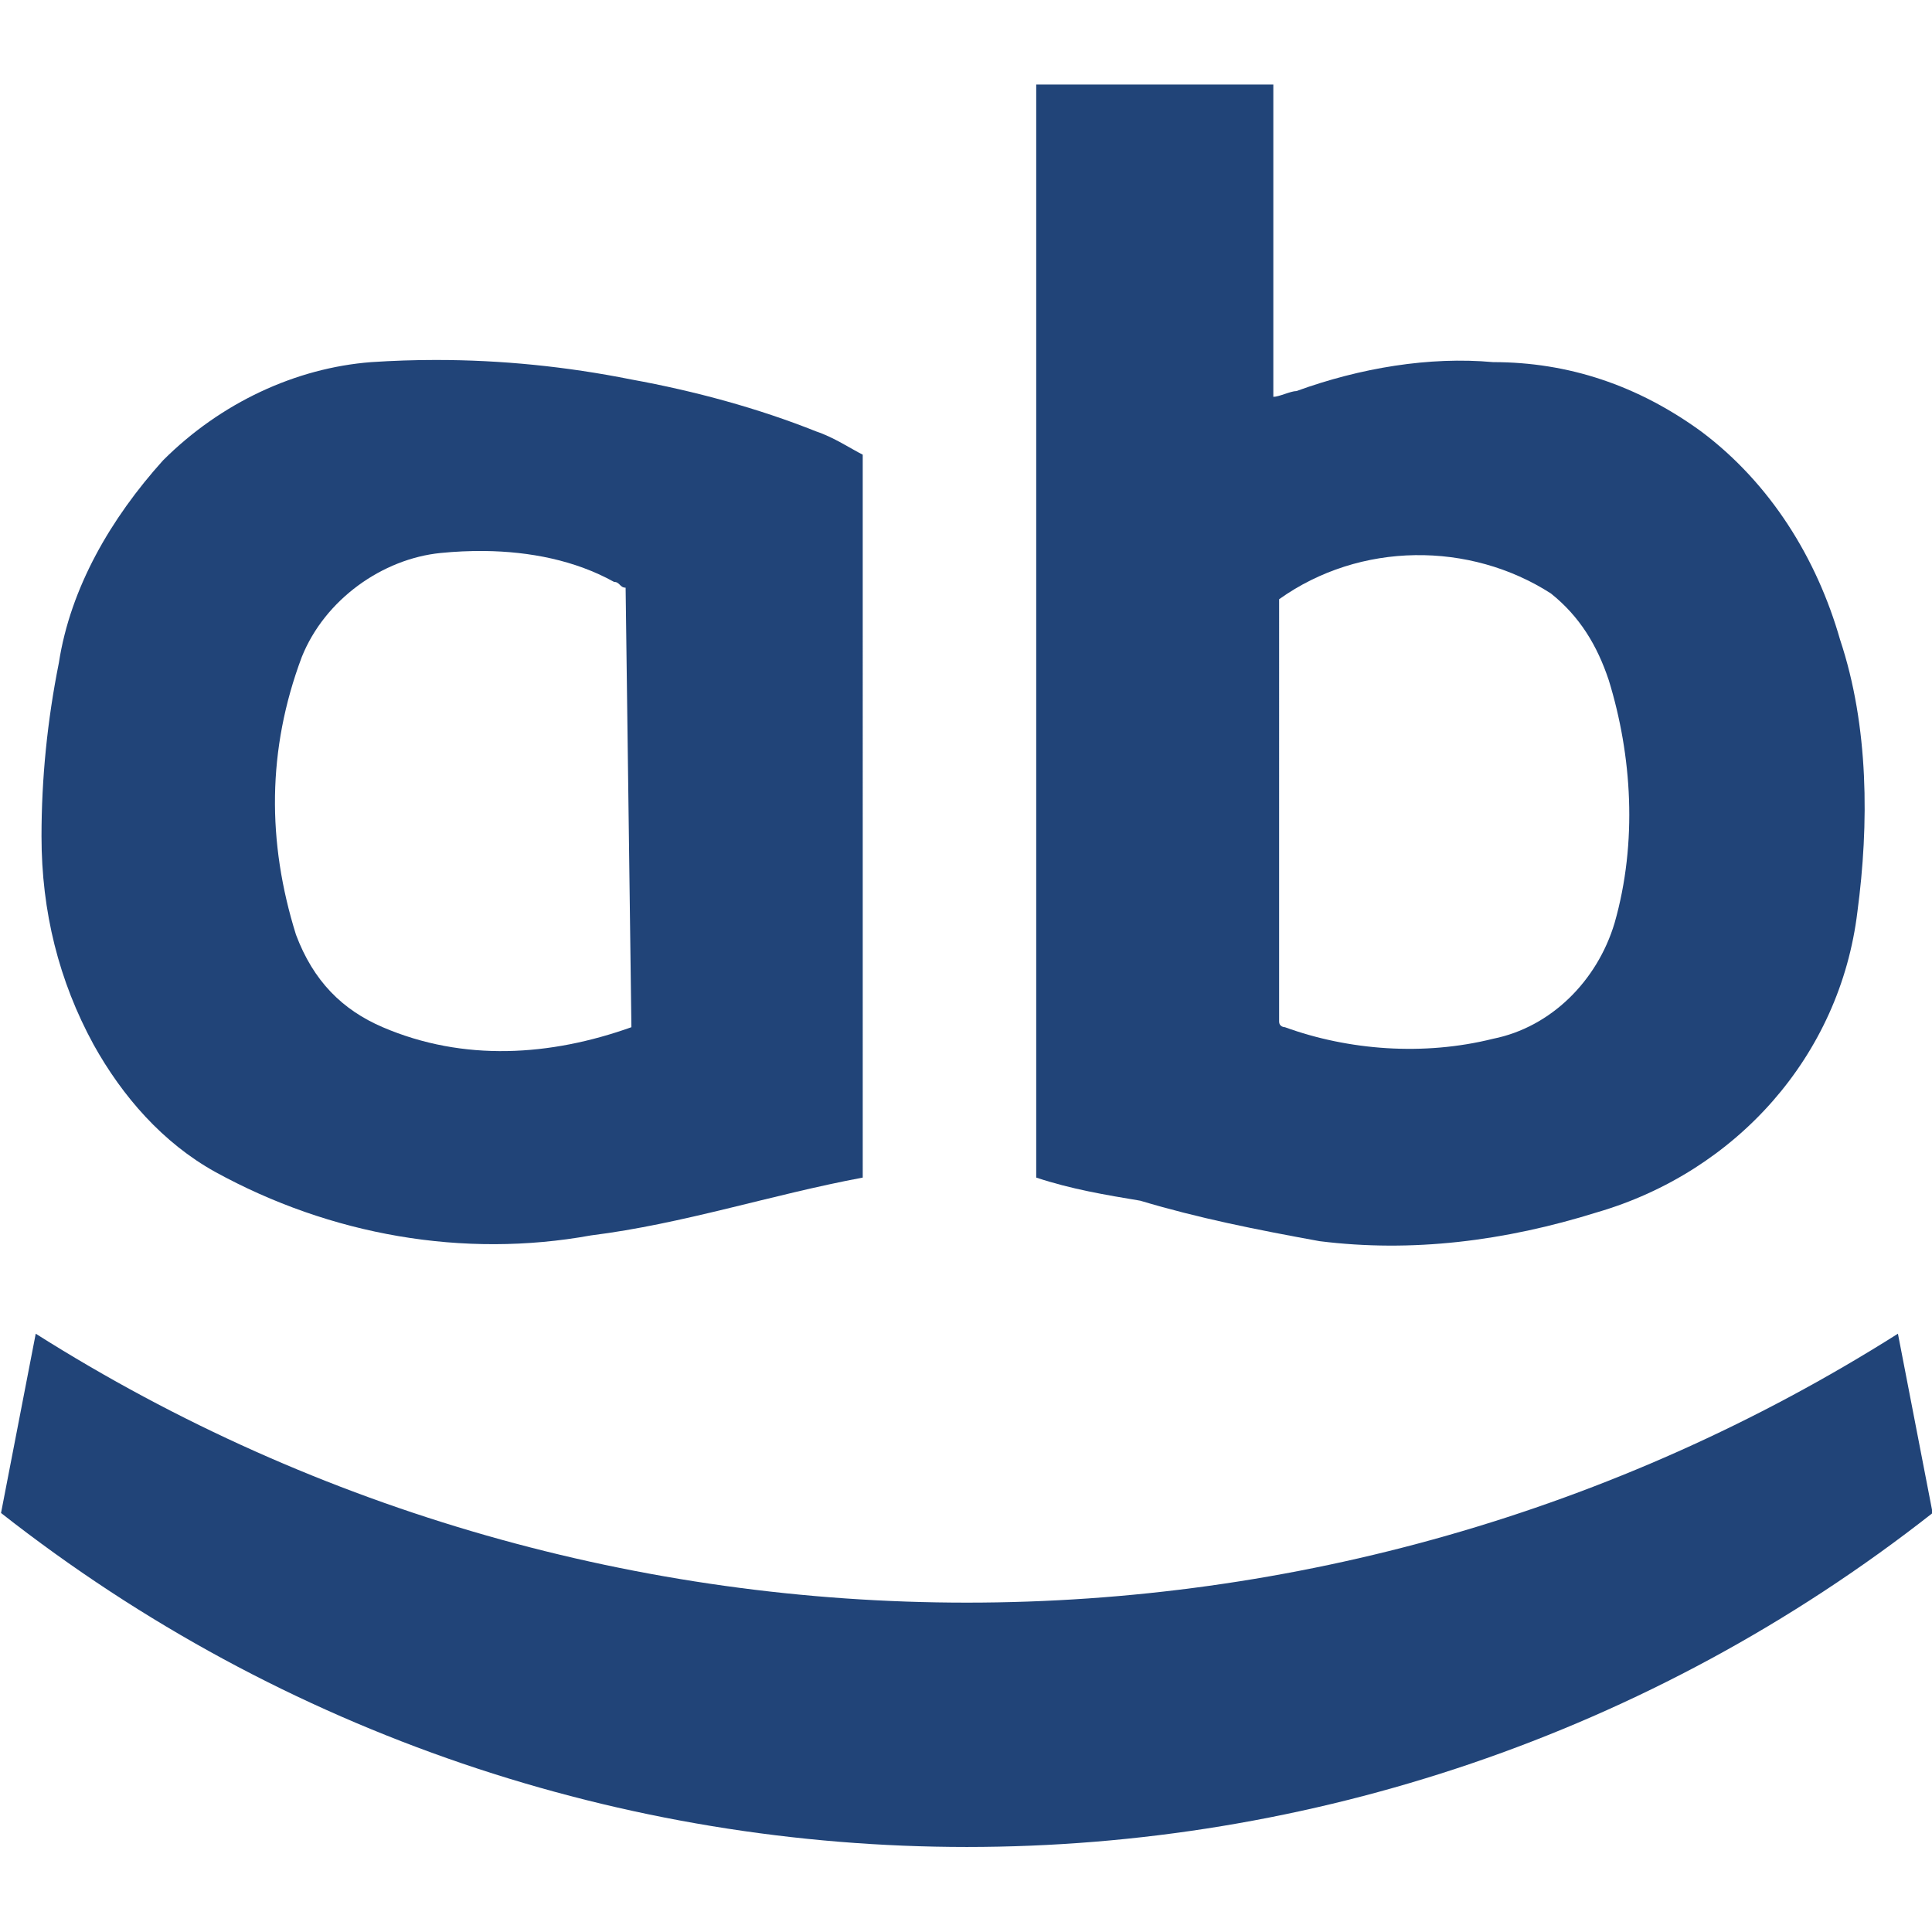 <?xml version="1.0" encoding="UTF-8" standalone="no"?>
<svg
   xmlns:dc="http://purl.org/dc/elements/1.1/"
   xmlns:cc="http://creativecommons.org/ns#"
   xmlns:rdf="http://www.w3.org/1999/02/22-rdf-syntax-ns#"
   xmlns:svg="http://www.w3.org/2000/svg"
   xmlns="http://www.w3.org/2000/svg"
   xmlns:sodipodi="http://sodipodi.sourceforge.net/DTD/sodipodi-0.dtd"
   xmlns:inkscape="http://www.inkscape.org/namespaces/inkscape"
   inkscape:export-ydpi="3.0699999"
   inkscape:export-xdpi="3.0699999"
   inkscape:export-filename="F:\00.Github_OSM\quick_shops\qshops\zabka.png"
   inkscape:version="0.92.1 r15371"
   height="500"
   width="500"
   sodipodi:docname="zabka.svg"
   xml:space="preserve"
   viewBox="0 0 500 500"
   y="0px"
   x="0px"
   id="Layer_1"
   version="1.1"><defs
     id="defs17" /><sodipodi:namedview
     inkscape:current-layer="Layer_1"
     inkscape:window-maximized="1"
     inkscape:window-y="-9"
     inkscape:window-x="-9"
     inkscape:cy="250"
     inkscape:cx="115.39213"
     inkscape:zoom="1.2034957"
     inkscape:snap-page="true"
     borderlayer="true"
     inkscape:guide-bbox="true"
     showguides="true"
     inkscape:snap-global="true"
     showgrid="false"
     id="namedview15"
     inkscape:window-height="1051"
     inkscape:window-width="1920"
     inkscape:pageshadow="2"
     inkscape:pageopacity="0"
     guidetolerance="10"
     gridtolerance="10"
     objecttolerance="10"
     borderopacity="1"
     bordercolor="#666666"
     pagecolor="#ffffff"
     inkscape:document-rotation="0" /><style
     id="style2"
     type="text/css"><![CDATA[
	.st0{fill:#393939;}
	.st1{fill:#D8453E;}
]]></style><style
     type="text/css"
     id="style21"><![CDATA[
	.st0{fill-rule:evenodd;clip-rule:evenodd;fill:#F6C32E;}
	.st1{fill:#393939;}
]]></style><g
     id="g4522"
     transform="matrix(2.225,0,0,2.225,1272.991,-49.612)"><path
       id="path4514"
       d="m -572.011,198.28 4.036,-20.853 c 65.922,41.706 150.678,41.706 216.6,0 l 4.036,20.853 c -65.922,51.796 -158.75,51.796 -224.672,0 z"
       style="fill:#214478;fill-opacity:1;stroke-width:6.727"
       inkscape:connector-curvature="0" /><path
       id="path4506"
       d="M -451.604,32.131 V 159.266 c 4.036,1.345 8.073,2.019 12.109,2.691 6.727,2.018 13.452,3.362 20.852,4.707 10.763,1.345 21.526,7e-5 32.289,-3.363 16.144,-4.709 28.252,-18.162 30.27,-34.979 1.345,-10.09 1.346,-21.525 -2.018,-31.615 -2.691,-9.417 -8.072,-18.163 -16.145,-24.217 -7.399,-5.381 -15.472,-8.072 -24.217,-8.072 -7.399,-0.673 -15.47,0.675 -22.869,3.365 -0.673,0 -2.019,0.672 -2.691,0.672 V 32.131 Z m 44.061,54.738 c 5.55,-0.084 11.098,1.43 15.807,4.457 3.363,2.691 5.383,6.054 6.729,10.09 2.691,8.745 3.363,18.835 0.672,28.252 -2.018,6.727 -7.4,12.108 -14.127,13.453 -8.072,2.018 -16.815,1.345 -24.215,-1.346 0,0 -0.674,8e-4 -0.674,-0.672 V 91.998 c 4.709,-3.363 10.259,-5.045 15.809,-5.129 z"
       style="fill:#214478;fill-opacity:1;stroke-width:6.727"
       inkscape:connector-curvature="0" /><path
       id="path4502"
       d="m -521.393,64.166 c -2.523,0 -5.046,0.084 -7.568,0.252 -8.745,0.673 -17.488,4.709 -24.215,11.436 -6.054,6.727 -10.764,14.8 -12.109,23.545 -1.345,6.727 -2.018,13.453 -2.018,20.18 0,8.745 2.019,16.817 6.055,24.217 3.363,6.054 8.071,11.435 14.125,14.799 13.453,7.399 28.926,10.089 43.725,7.398 10.763,-1.345 20.853,-4.709 31.615,-6.727 V 75.182 c -1.345,-0.673 -3.363,-2.019 -5.381,-2.691 -6.727,-2.691 -14.126,-4.707 -21.525,-6.053 -7.568,-1.514 -15.136,-2.271 -22.703,-2.271 z m 5.645,22.221 c 5.203,0.063 10.499,1.071 15.039,3.594 0.673,0 0.673,0.672 1.346,0.672 l 0.674,51.123 c -9.417,3.363 -19.508,4.036 -28.926,0 -4.709,-2.018 -8.072,-5.38 -10.09,-10.762 -3.363,-10.763 -3.364,-21.526 0.672,-32.289 2.691,-6.727 9.418,-11.435 16.145,-12.107 1.682,-0.168 3.406,-0.251 5.141,-0.23 z"
       style="fill:#214478;fill-opacity:1;stroke-width:6.727"
       inkscape:connector-curvature="0" /></g></svg>